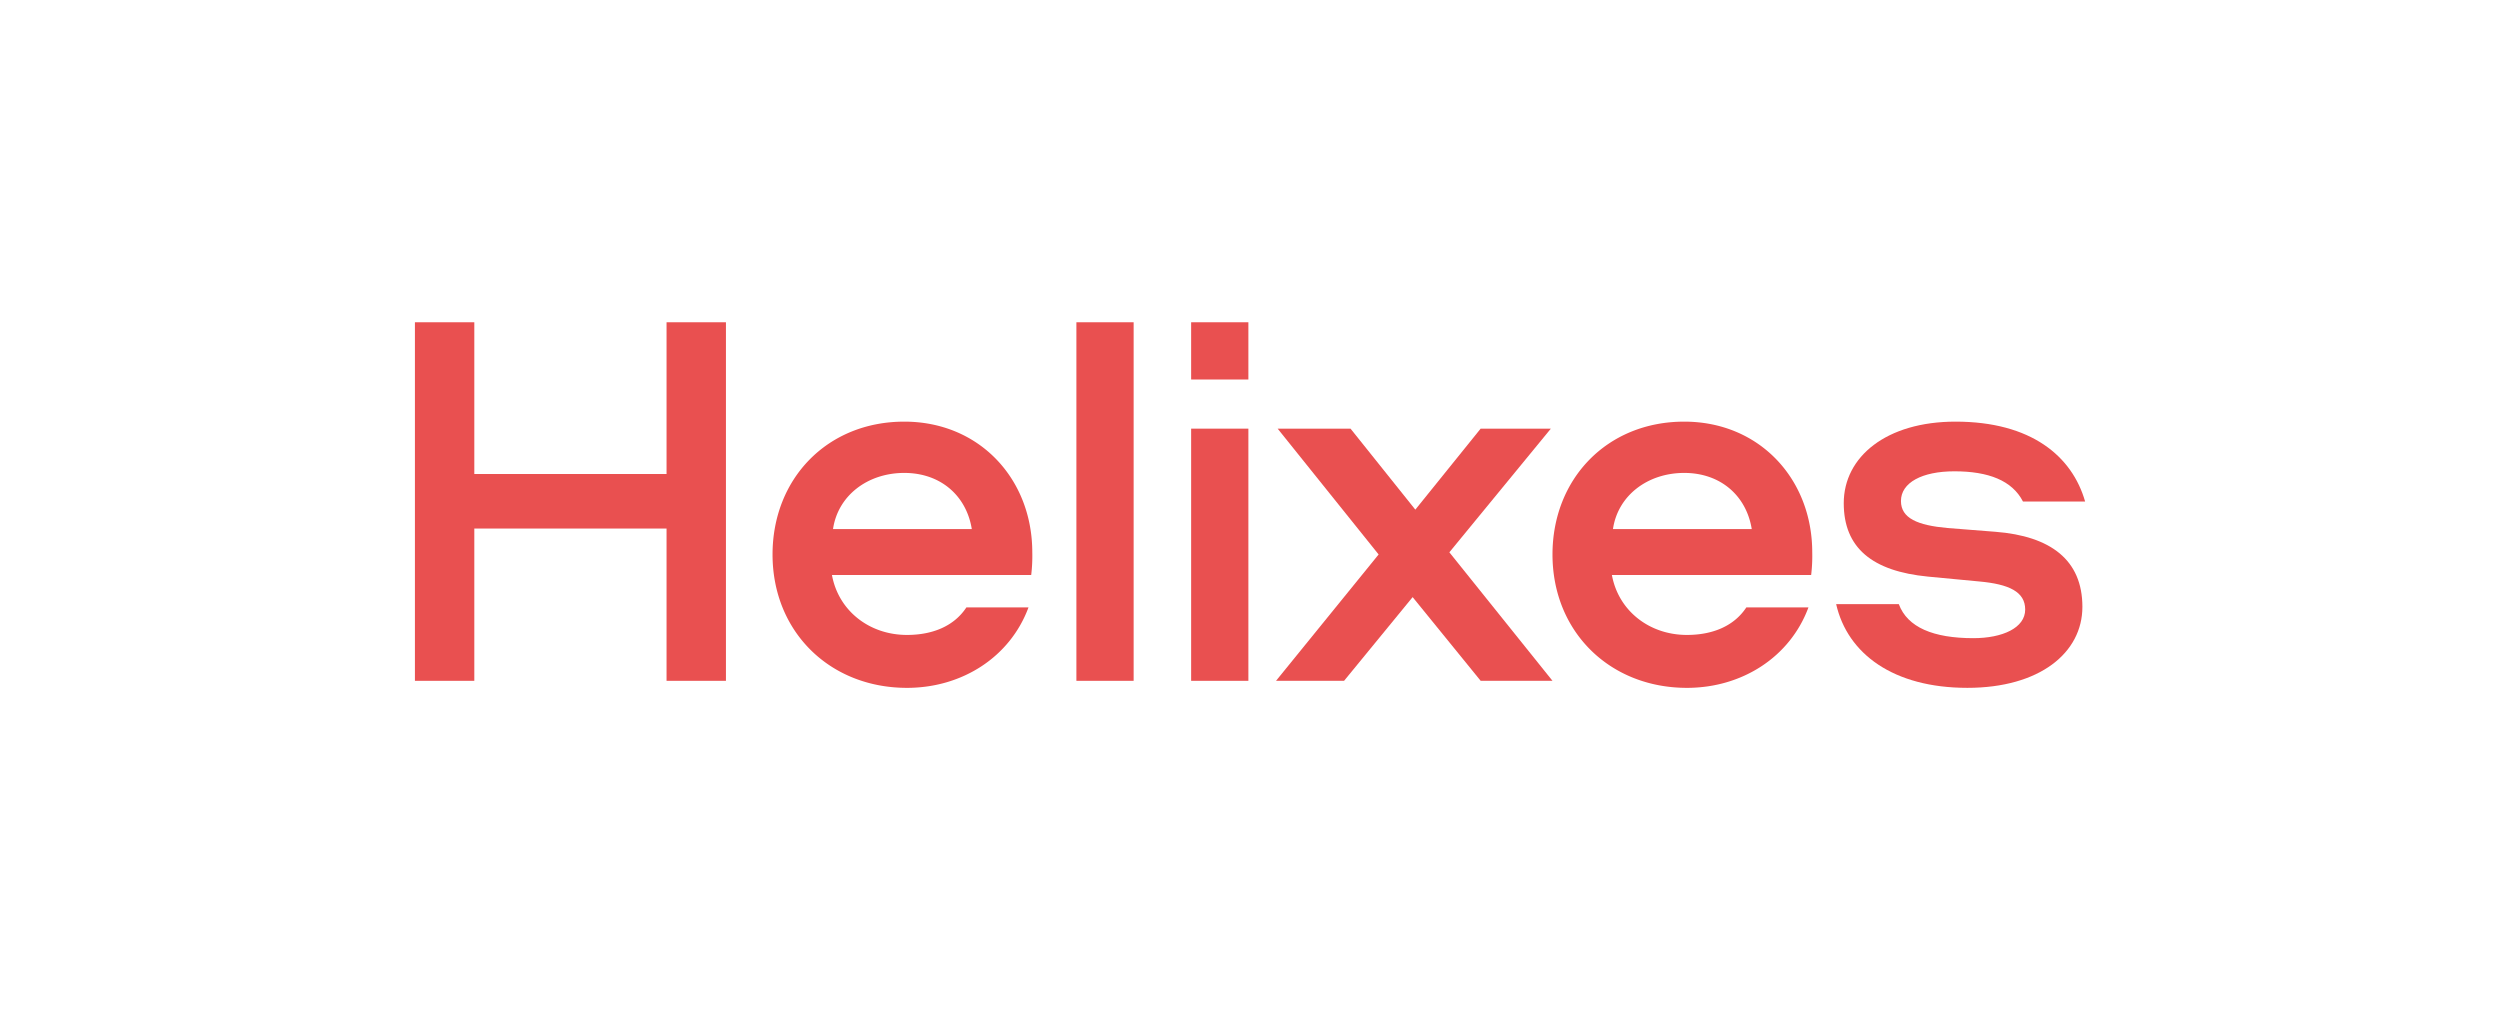 <svg id="レイヤー_1" data-name="レイヤー 1" xmlns="http://www.w3.org/2000/svg" width="297mm" height="120mm" viewBox="0 0 841.89 340.157"><defs><style>.cls-1{fill:#e95050;}</style></defs><title>helixes</title><path class="cls-1" d="M224.465,229.27V177.989H159.727V229.27h-20V108.524h20v51.1h64.738v-51.1h20V229.27Z"/><path class="cls-1" d="M325.442,204.539h20.912c-6.183,16.729-22.367,27.1-40.915,27.1-26,0-45.28-18.912-45.28-44.916,0-25.459,18.366-44.734,44.37-44.734,25.277,0,43.1,19.275,43.1,44.007a53.667,53.667,0,0,1-.364,7.637h-67.1c2.182,12,12.547,20.185,25.277,20.185C313.986,213.813,321.26,210.9,325.442,204.539Zm-44.916-26.368H327.26c-1.818-11.275-10.546-18.912-22.731-18.912C292.164,159.259,282.163,166.9,280.526,178.171Z"/><path class="cls-1" d="M381.759,108.524V229.27H362.483V108.524Z"/><path class="cls-1" d="M401.124,108.524H420.4V127.8H401.124ZM420.4,144.348V229.27H401.124V144.348Z"/><path class="cls-1" d="M488.081,185.991l34.732,43.279H498.627l-22.912-28.187L452.621,229.27H429.708l34.552-42.552-34.006-42.37H454.8l21.82,27.276,22-27.276h23.641Z"/><path class="cls-1" d="M588.094,204.539h20.913c-6.183,16.729-22.367,27.1-40.916,27.1-26,0-45.28-18.912-45.28-44.916,0-25.459,18.367-44.734,44.371-44.734,25.277,0,43.1,19.275,43.1,44.007a53.667,53.667,0,0,1-.364,7.637h-67.1c2.181,12,12.547,20.185,25.276,20.185C576.638,213.813,583.912,210.9,588.094,204.539Zm-44.917-26.368h46.736c-1.819-11.275-10.548-18.912-22.731-18.912C554.816,159.259,544.815,166.9,543.177,178.171Z"/><path class="cls-1" d="M681.252,168.9c-3.637-7.092-11.638-10.183-23.095-10.183-10.91,0-18,3.818-18,10,0,5.819,5.637,8.183,15.638,9.092l16.184,1.273c18.55,1.455,29.279,9.456,29.279,25.277,0,15.457-14.366,27.277-38.734,27.277-24.912,0-40.37-11.457-44.189-28.186h21.1c2.909,7.819,11.638,11.456,25.1,11.456,9.819,0,17.457-3.456,17.457-9.638,0-6-5.457-8.546-15.458-9.456l-17.274-1.637c-18.731-1.818-28.369-9.638-28.369-24.73,0-15.639,14.366-27.459,37.642-27.459,25.459,0,39.279,11.638,43.644,26.913Z"/></svg>